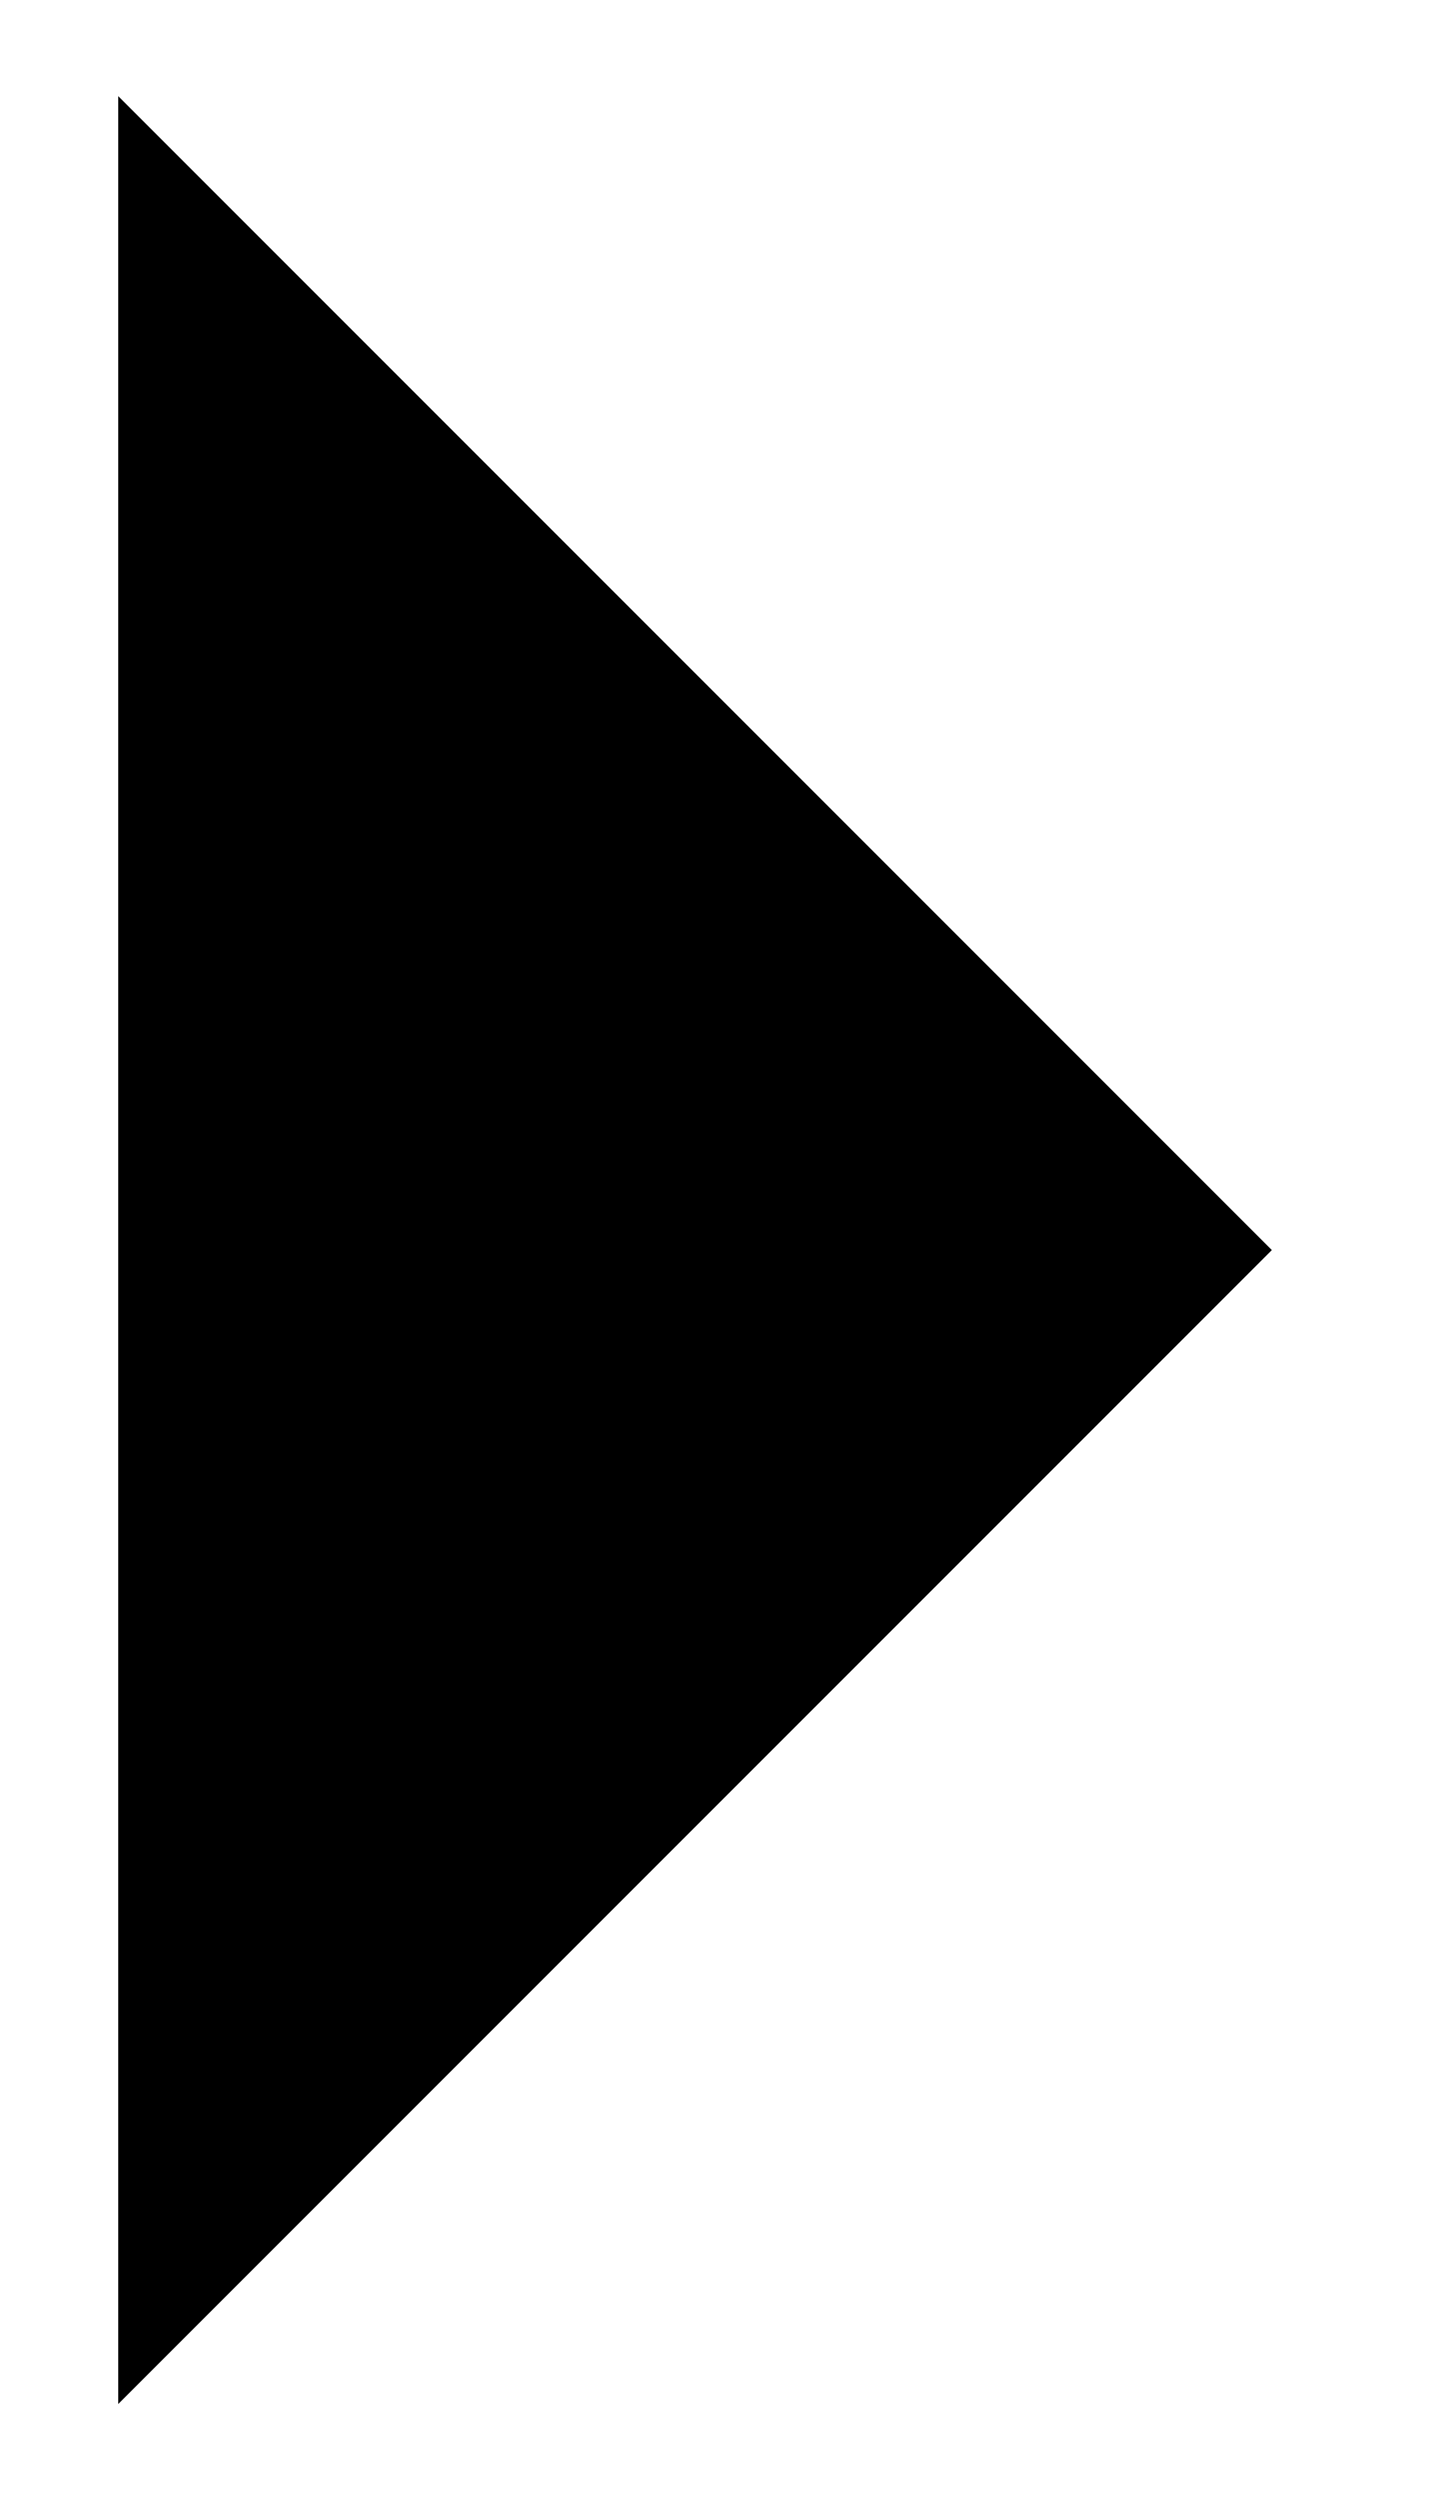 <svg width="15" height="26" viewBox="0 0 15 26" fill="none" xmlns="http://www.w3.org/2000/svg">
<path d="M1.23 1L13.23 13L1.23 25" fill="currentcolor" stroke-width="2" stroke-linecap="round" stroke-linejoin="round"/>
</svg>
